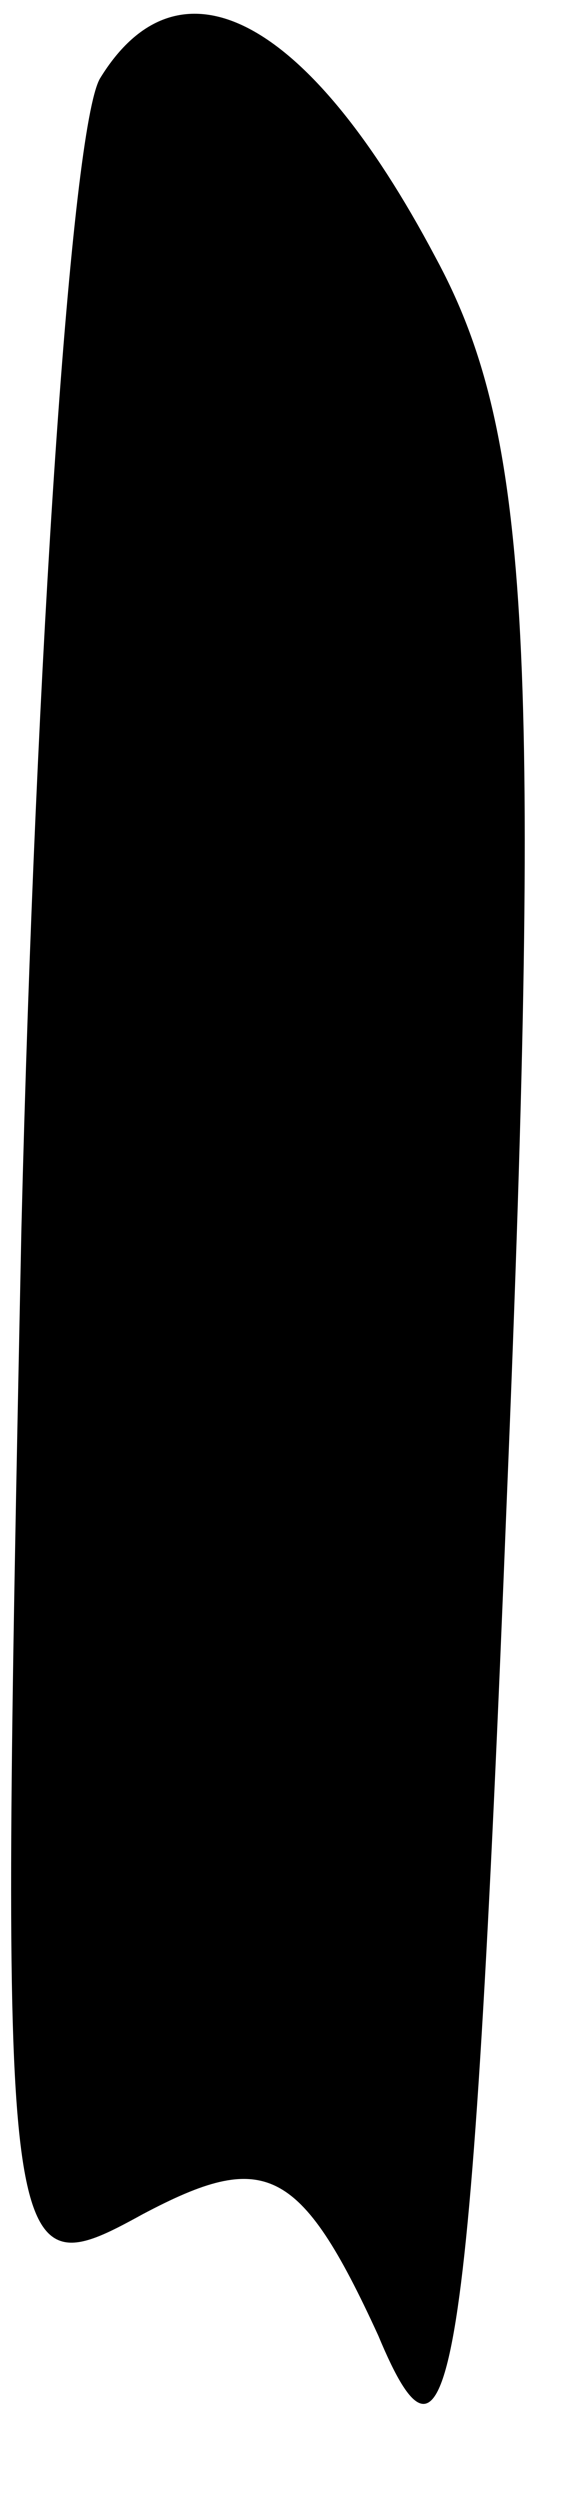 <?xml version="1.0" standalone="no"?>
<!DOCTYPE svg PUBLIC "-//W3C//DTD SVG 20010904//EN"
 "http://www.w3.org/TR/2001/REC-SVG-20010904/DTD/svg10.dtd">
<svg version="1.0" xmlns="http://www.w3.org/2000/svg"
 width="8pt" height="35pt" viewBox="0 0 8 35"
 preserveAspectRatio="xMidYMid meet">
<g transform="translate(0,35) scale(0.1,-0.1)"
fill="#000000" stroke="none">
<path fill="#000000" stroke="none" d="M14 339 c-4 -7 -9 -80 -11 -161 -3
-147 -3 -149 17 -138 17 9 22 7 33 -17 10 -24 13 -9 18 117 5 121 3 150 -10
174 -18 34 -36 43 -47 25z"/>
</g>
</svg>
